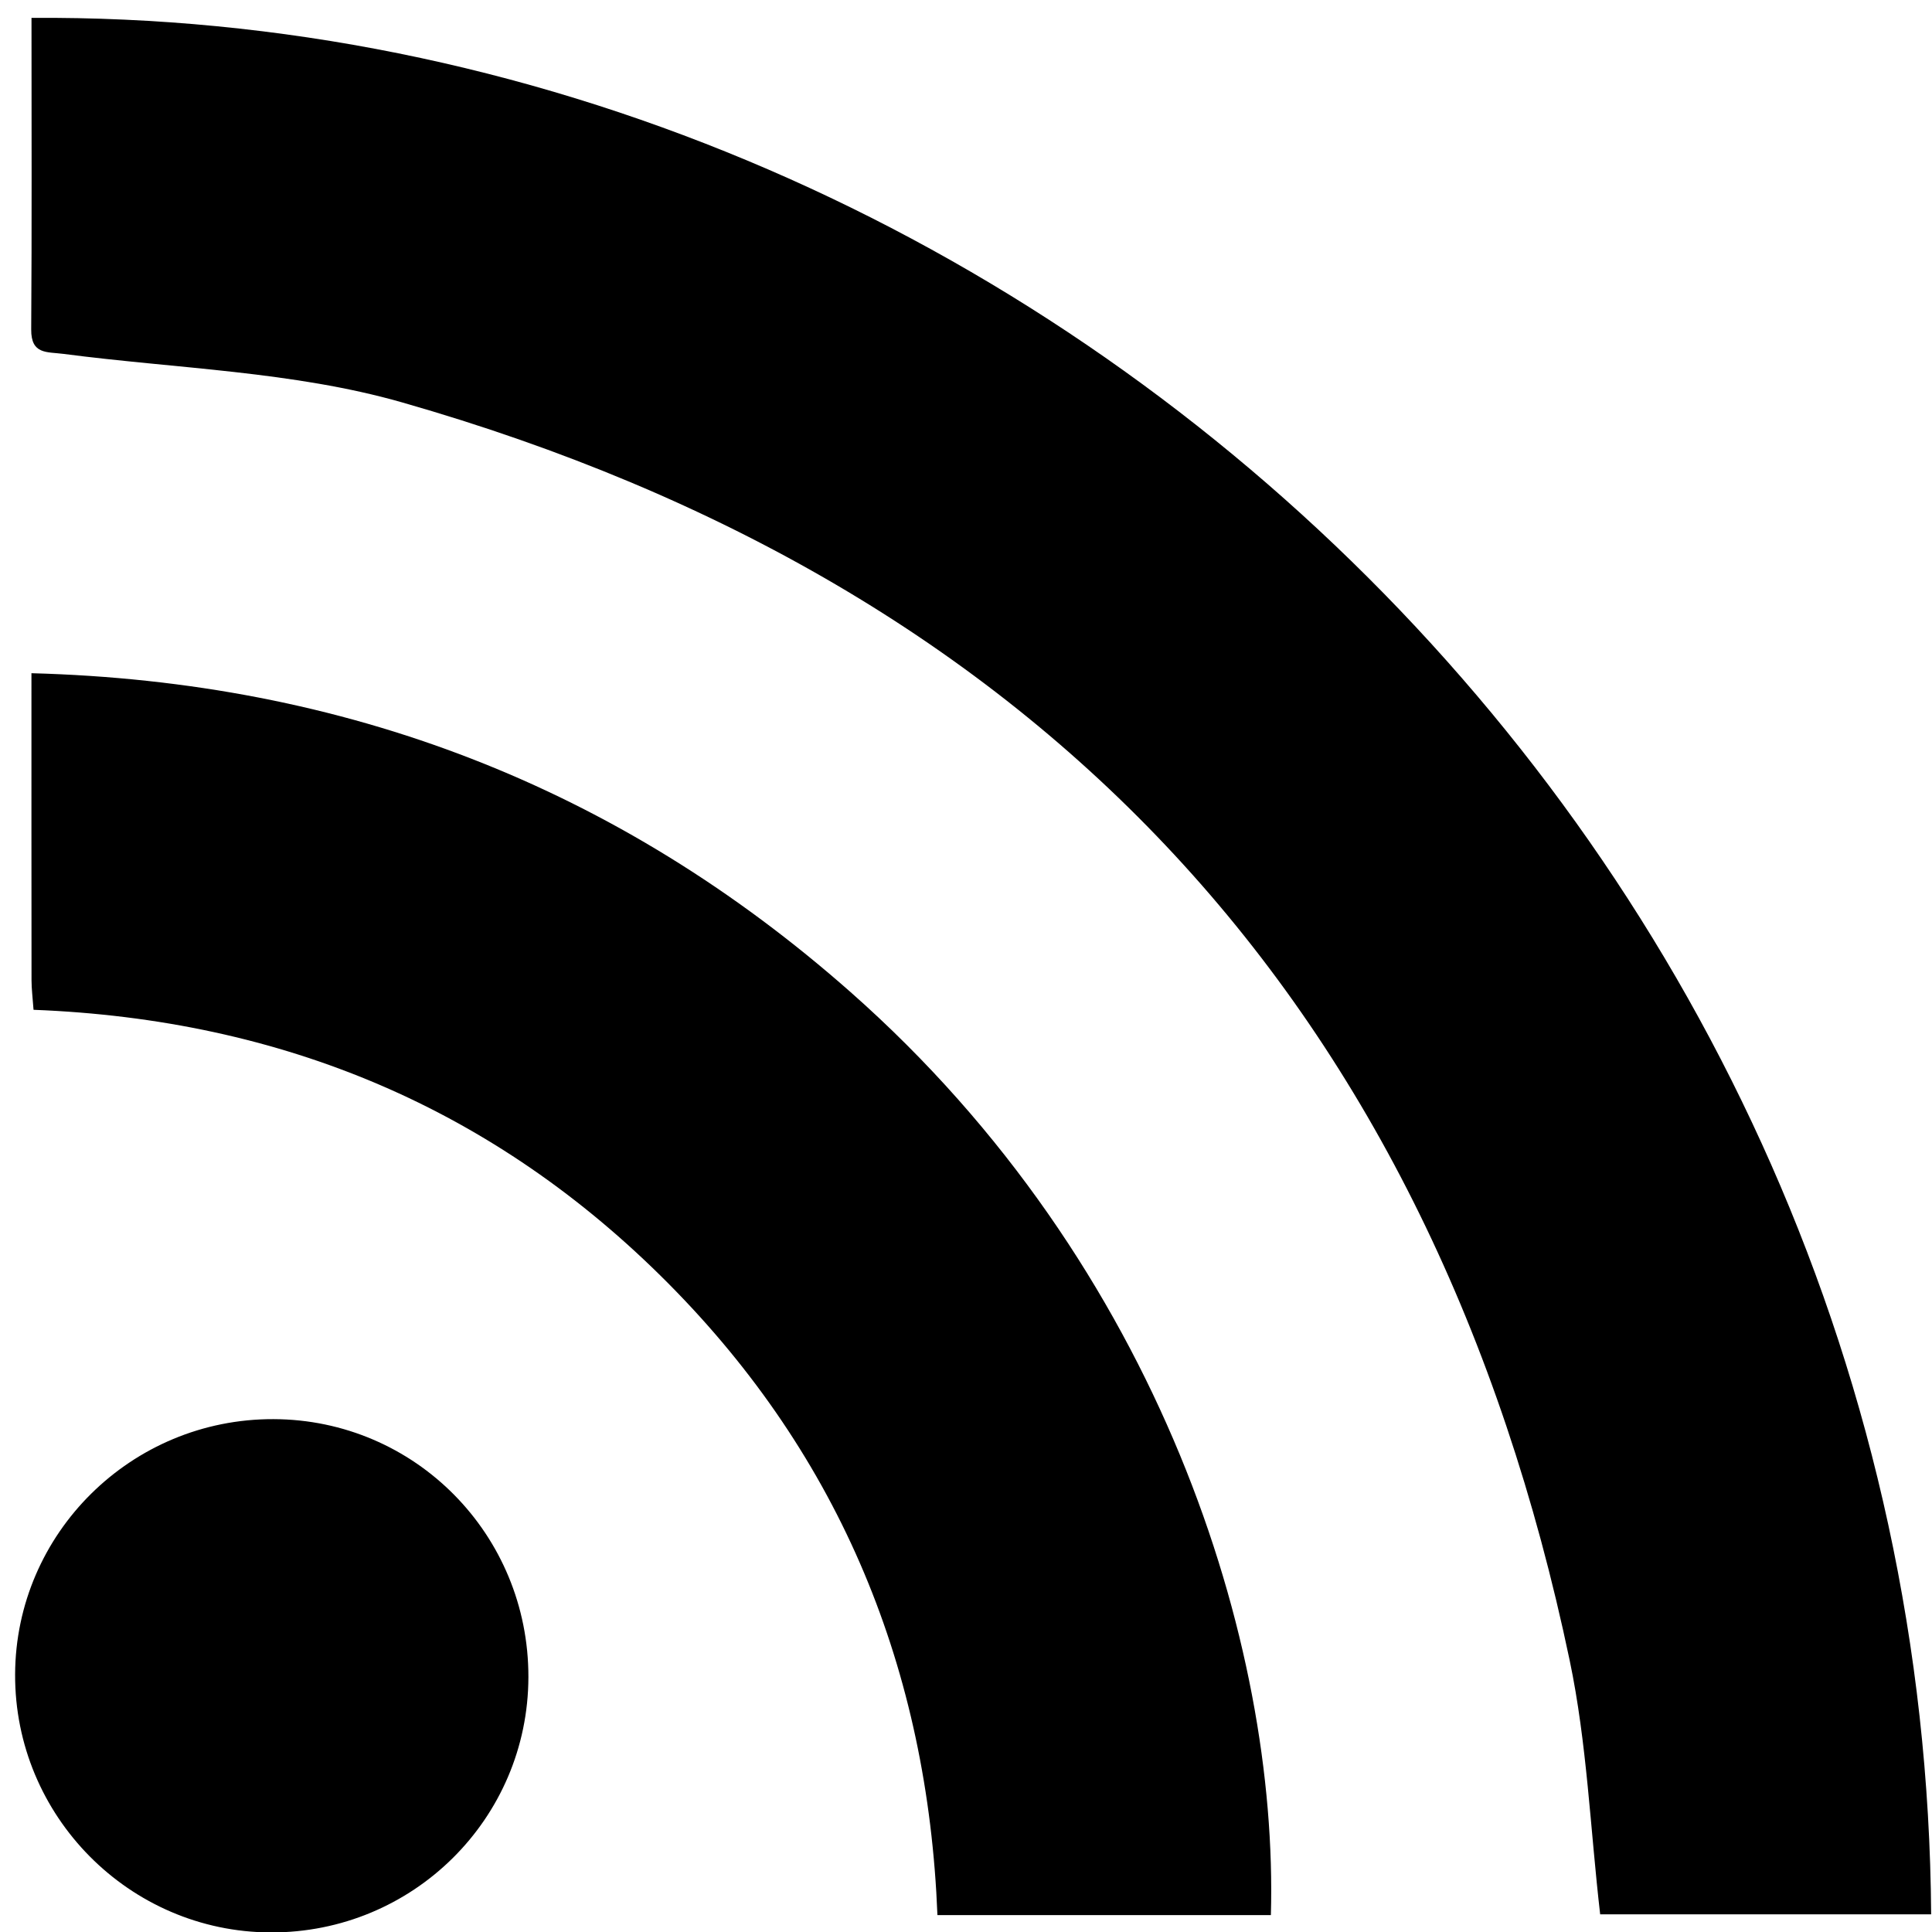 <?xml version="1.0" encoding="utf-8"?> <!-- Generator: IcoMoon.io --> <!DOCTYPE svg PUBLIC "-//W3C//DTD SVG 1.1//EN" "http://www.w3.org/Graphics/SVG/1.1/DTD/svg11.dtd"> <svg version="1.1" id="Layer_1" xmlns="http://www.w3.org/2000/svg" xmlns:xlink="http://www.w3.org/1999/xlink" x="0px" y="0px" width="256px" height="256px" viewBox="0 0 256 256" enable-background="new 0 0 256 256" xml:space="preserve"><g></g> <path d="M4.174,2.37c0,14.009,0.054,27.648-0.039,41.285c-0.023,3.34,2.065,2.948,4.29,3.239 c14.982,1.962,30.45,2.308,44.833,6.419c84.955,24.287,136.587,80.199,154.73,166.686c2.304,10.982,2.732,22.359,4.043,33.661 c14.466,0,29.162,0,43.856,0C254.957,111.604,135.967,1.417,4.174,2.37z M4.444,133.804c33.038,1.277,61.122,13.112,84.091,36.238 c22.934,23.088,34.405,51.327,35.68,83.719c15.029,0,29.612,0,44.183,0c1.012-35.865-14.623-86.046-55.695-122.304 C81.862,104.231,45.775,90.312,4.167,89.204c0,14.077-0.006,27.387,0.01,40.696C4.178,131.04,4.329,132.178,4.444,133.804z M70.016,222.226c0.035-18.9-15.022-34.133-33.792-34.183c-18.804-0.05-34.147,15.113-34.222,33.818 c-0.076,18.768,15.136,34.133,33.857,34.196C54.708,256.121,69.98,240.994,70.016,222.226z" ></path> </svg>

